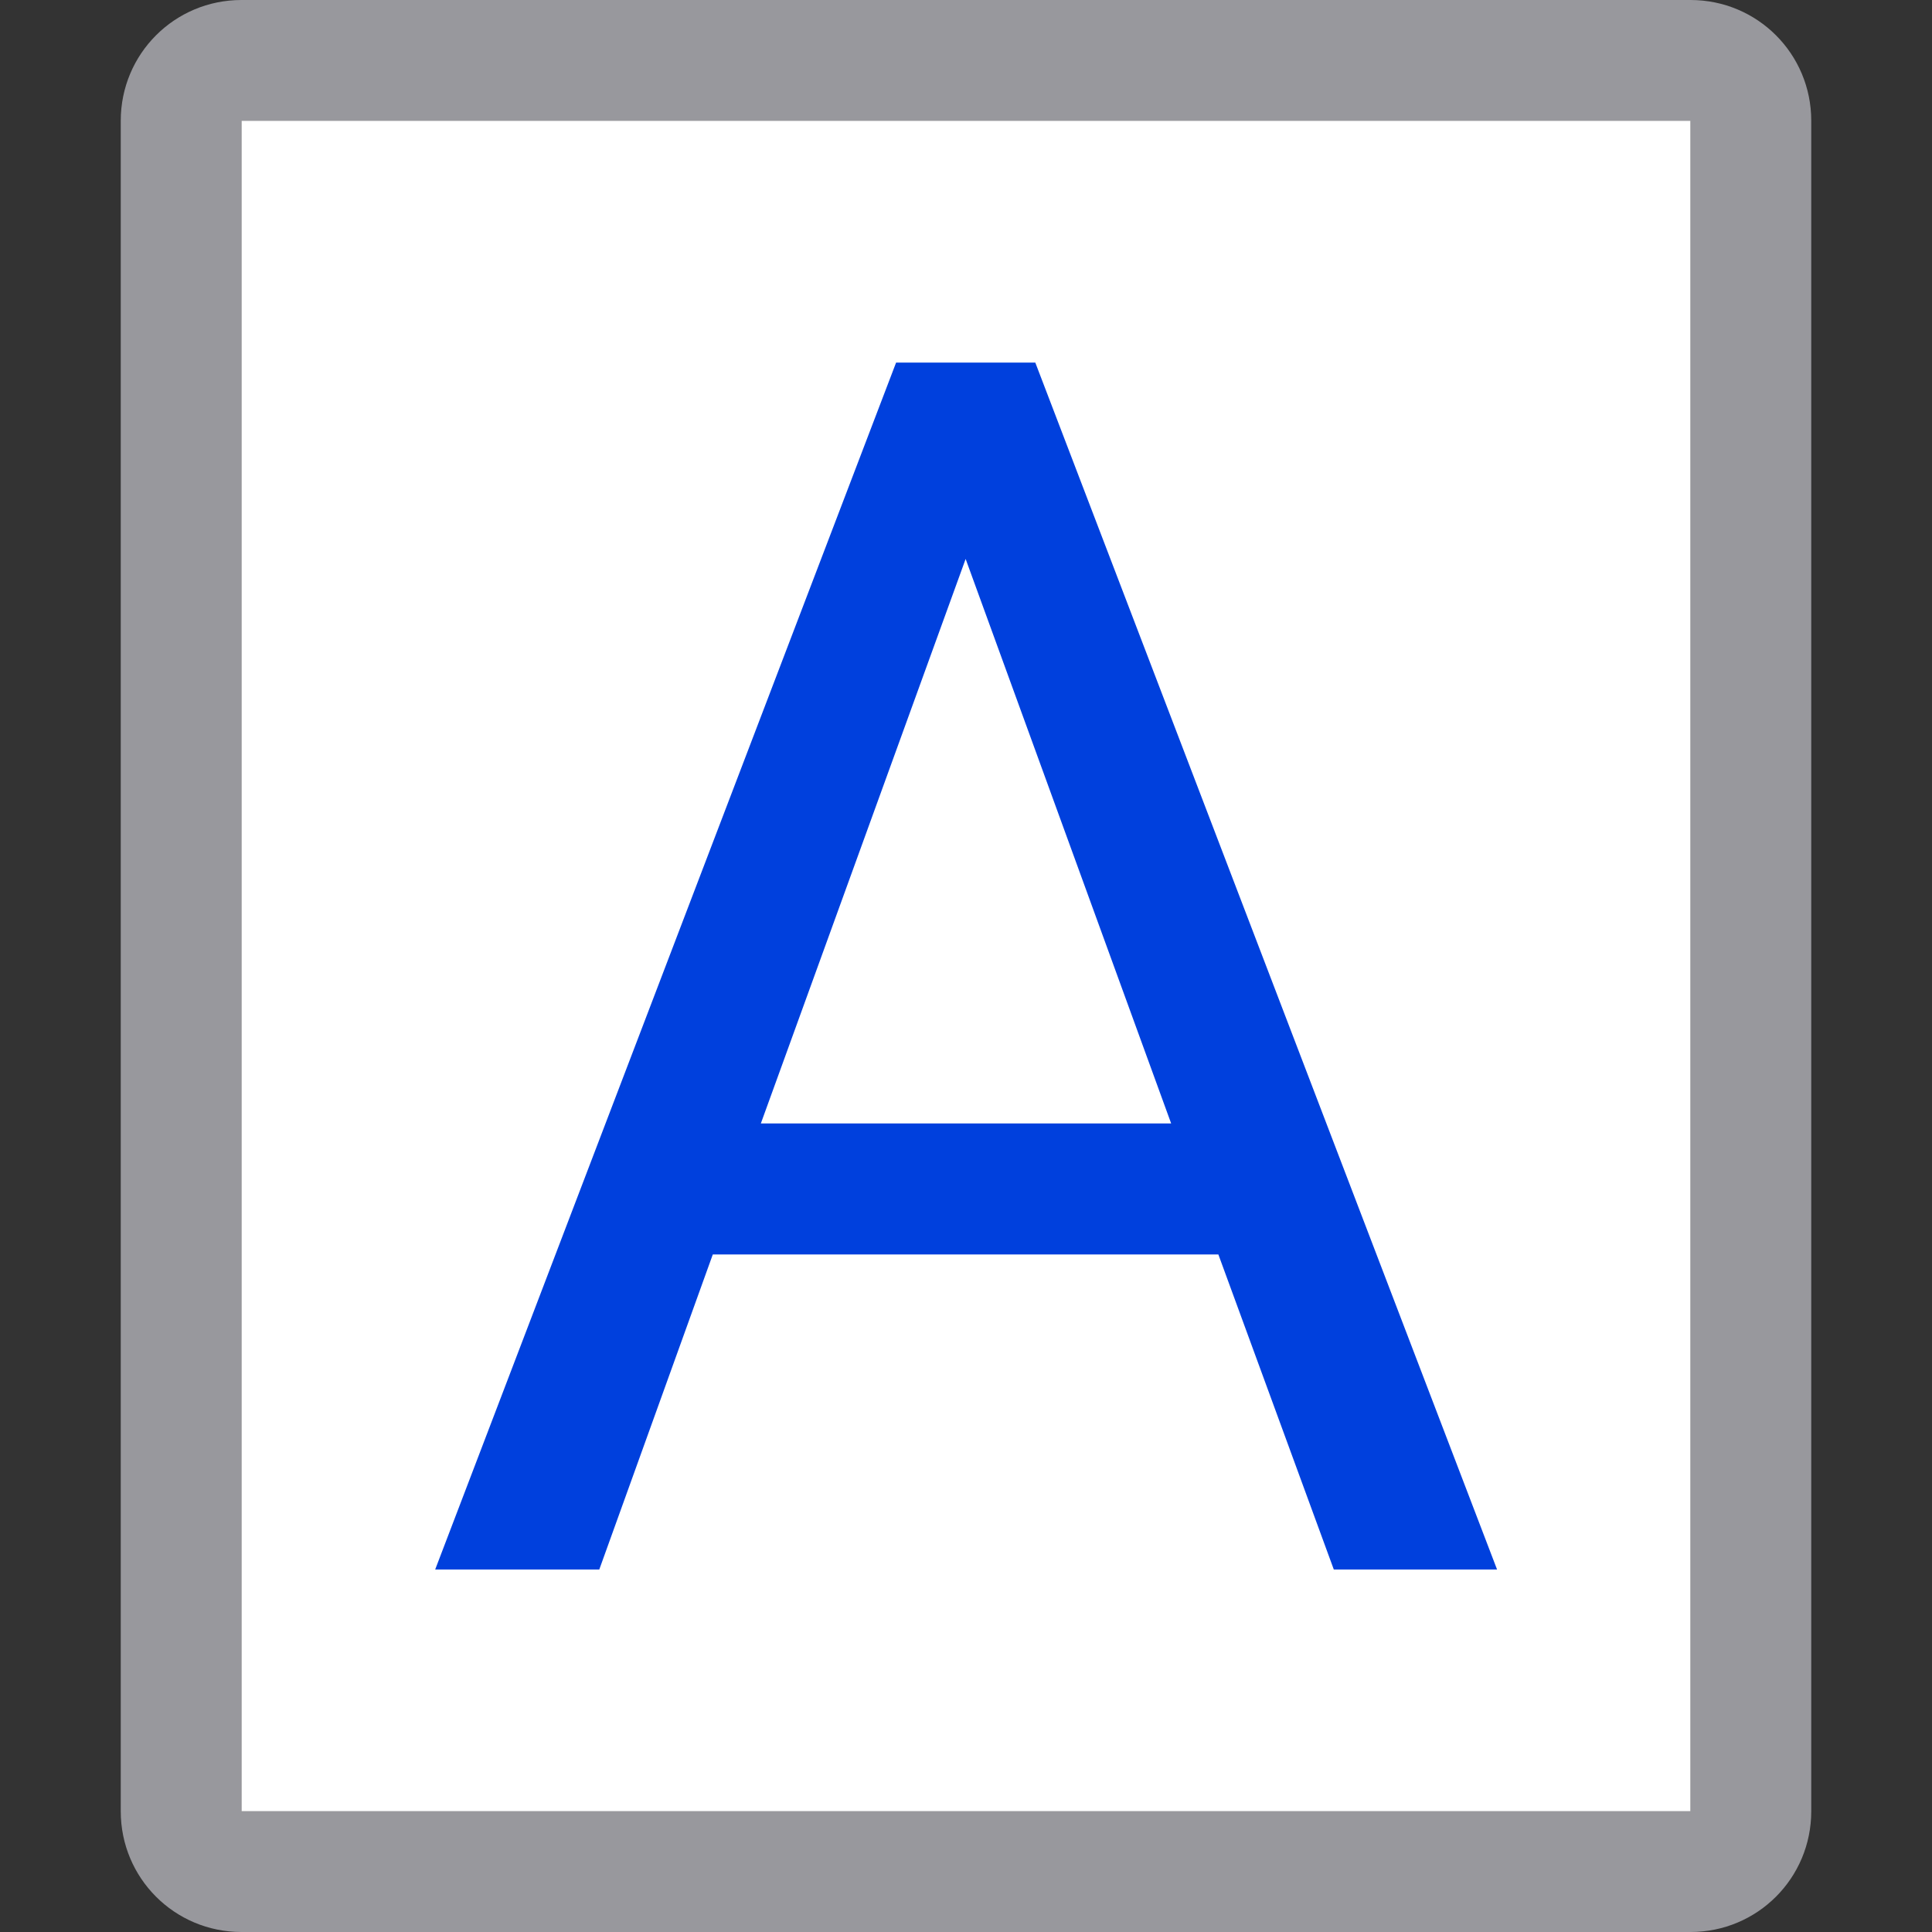 <svg viewBox="0 0 16 16" xmlns="http://www.w3.org/2000/svg" xmlns:xlink="http://www.w3.org/1999/xlink"><rect x="0" y="0" width="16" height="16" fill="#333333" stroke="none"/><linearGradient id="a" gradientTransform="matrix(0 1 -1 0 46.437 -3.438)" gradientUnits="userSpaceOnUse" x1="8" x2="8" y1="13" y2="3"><stop offset="0" stop-color="#0040dd"/><stop offset="1" stop-color="#0a84ff"/></linearGradient>





     /&amp;amp;gt;
 <path d="m2 0c-.554 0-1 .446-1 1v14c0 .554.446 1 1 1h12c.554 0 1-.446 1-1v-14c0-.554-.446-1-1-1zm0 1h12v14h-12z" fill="#98989d"/><path d="m2 1h12v14h-12z" fill="#fff"/><path d="m10.09 10.389h-4.187l-.94 2.609h-1.359l3.817-9.995h1.153l3.824 9.995h-1.352zm-3.789-1.085h3.398l-1.702-4.675z" fill="url(#a)"/></svg>